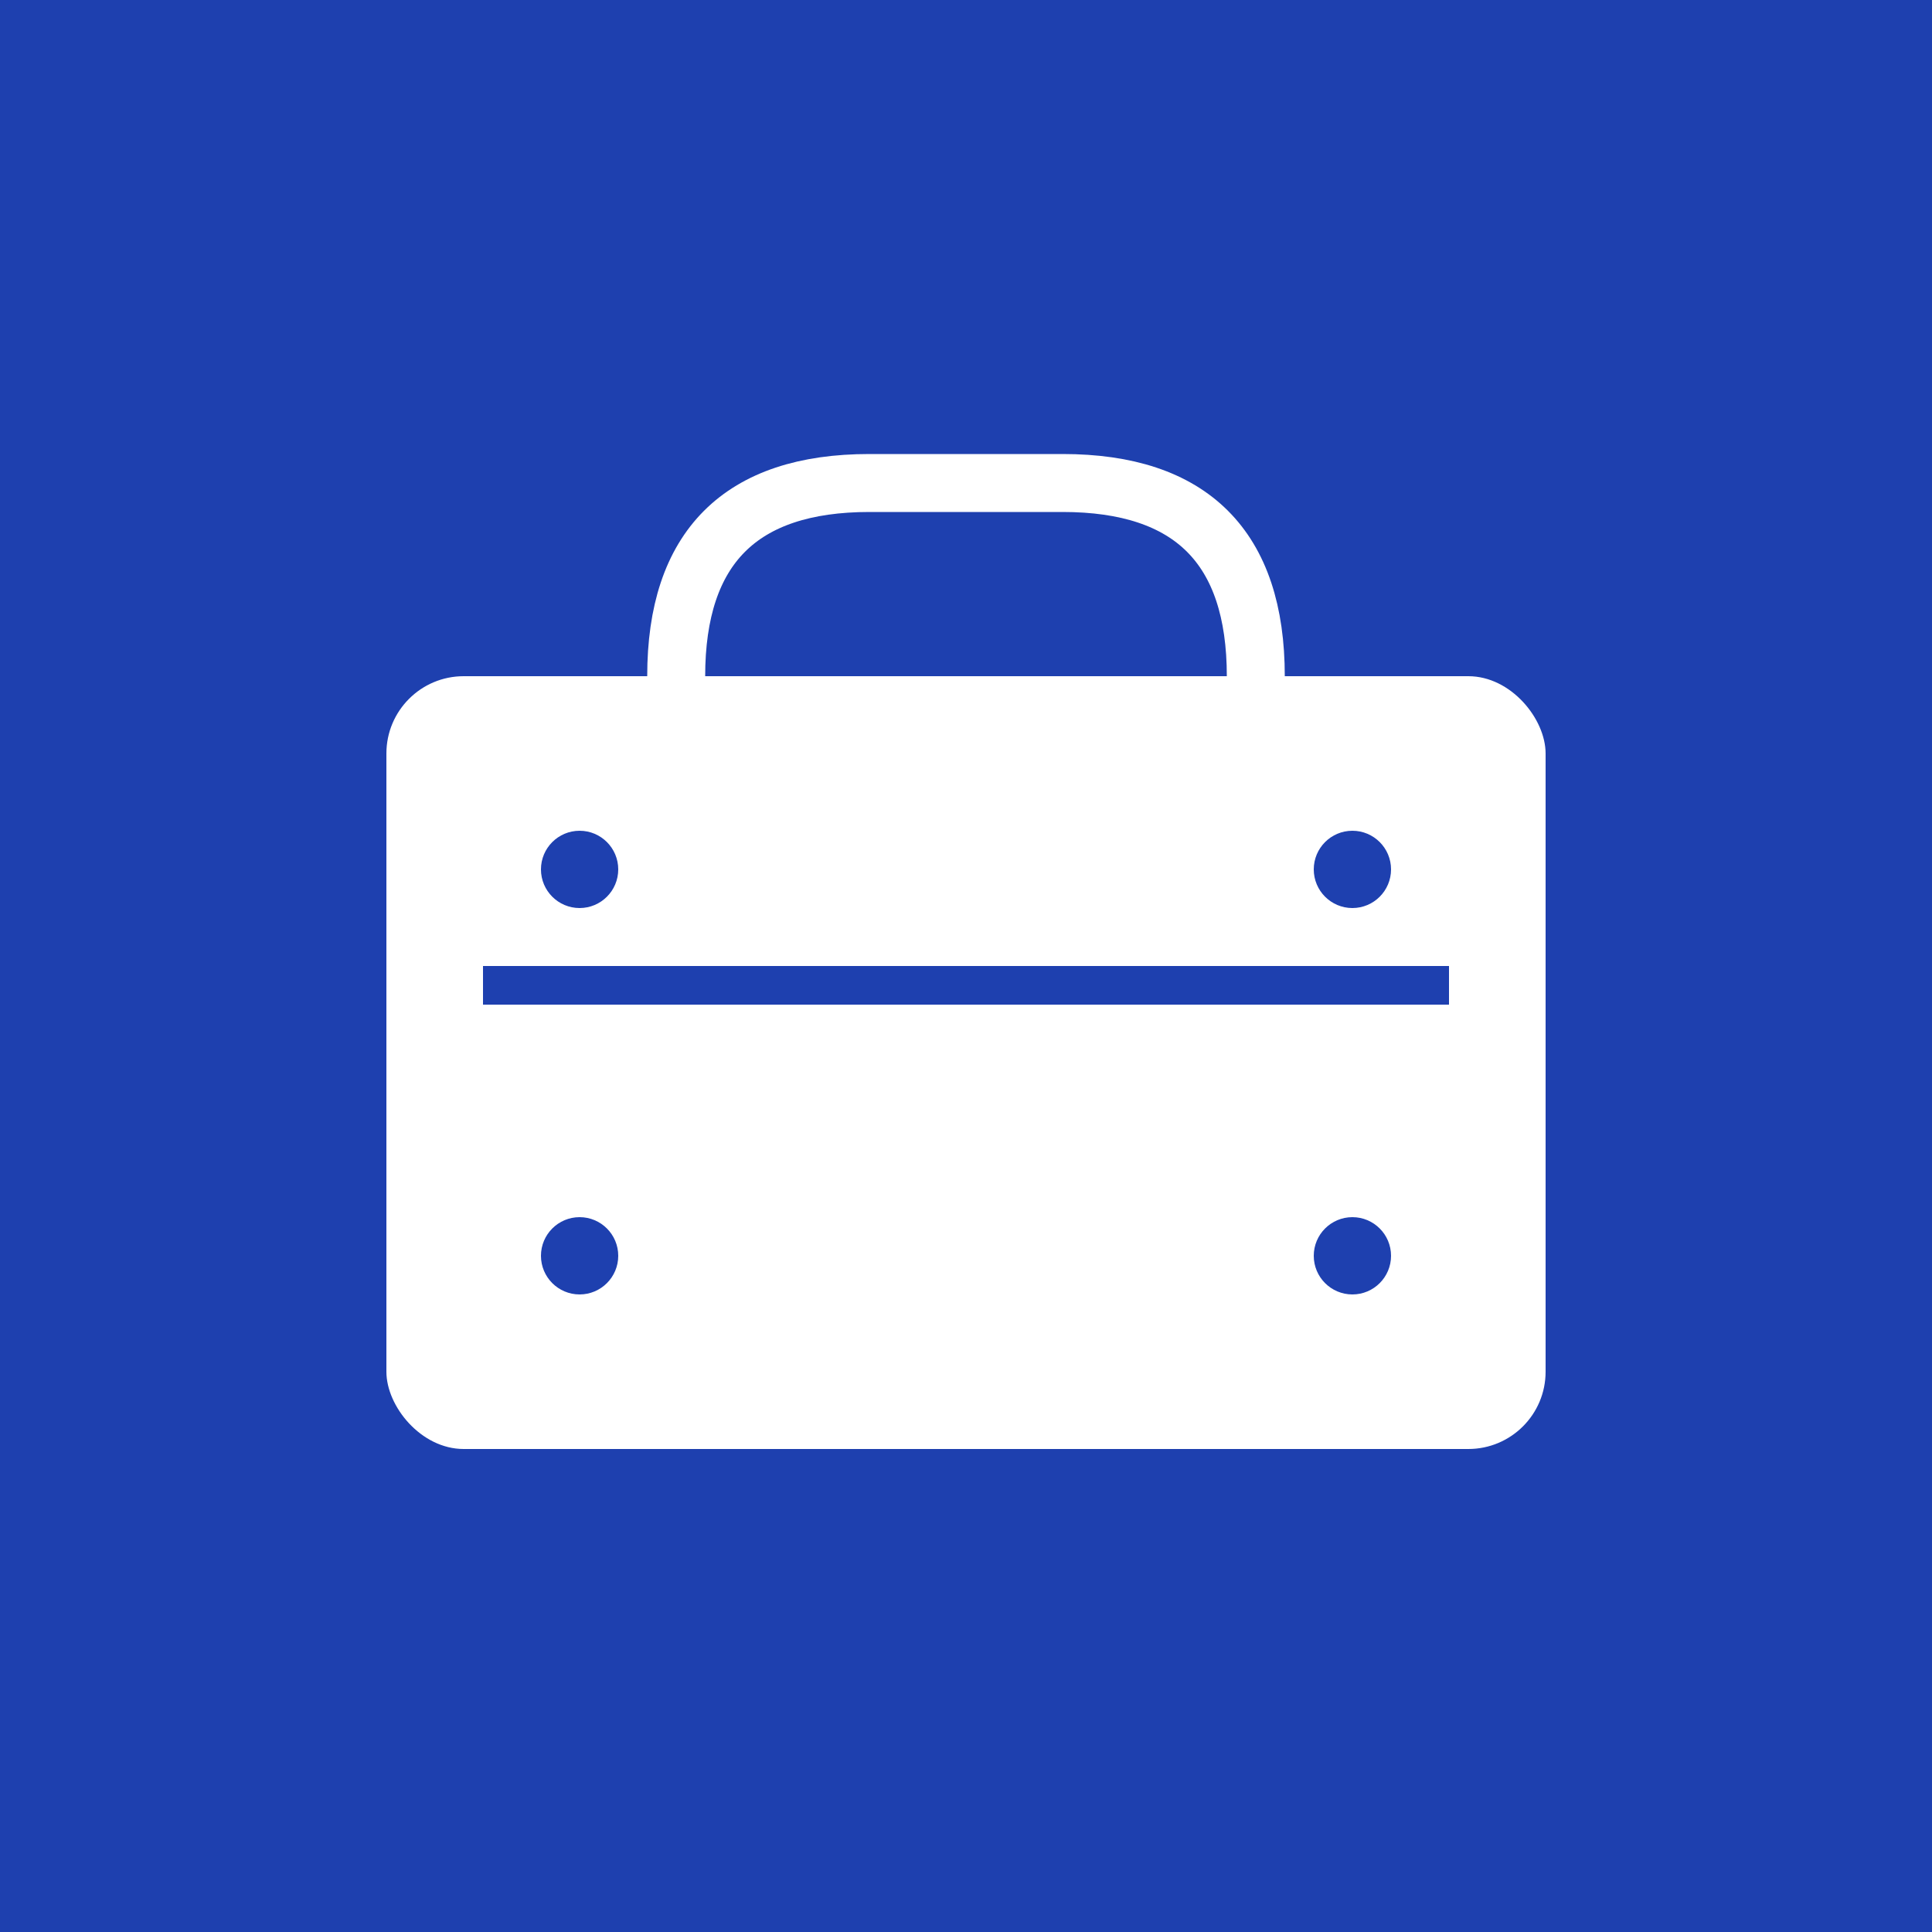 <svg xmlns="http://www.w3.org/2000/svg" viewBox="0 0 100 100">
  <!-- Background -->
  <rect width="100" height="100" fill="#1e40af"/>
  
  <!-- Suitcase body -->
  <rect x="20" y="35" width="60" height="40" rx="4" fill="#ffffff"/>
  
  <!-- Suitcase handle -->
  <path d="M 35 35 Q 35 25 45 25 L 55 25 Q 65 25 65 35" 
        stroke="#ffffff" stroke-width="3" fill="none"/>
  
  <!-- Suitcase details -->
  <rect x="25" y="50" width="50" height="2" fill="#1e40af"/>
  <circle cx="30" cy="45" r="2" fill="#1e40af"/>
  <circle cx="30" cy="65" r="2" fill="#1e40af"/>
  <circle cx="70" cy="45" r="2" fill="#1e40af"/>
  <circle cx="70" cy="65" r="2" fill="#1e40af"/>
</svg> 
